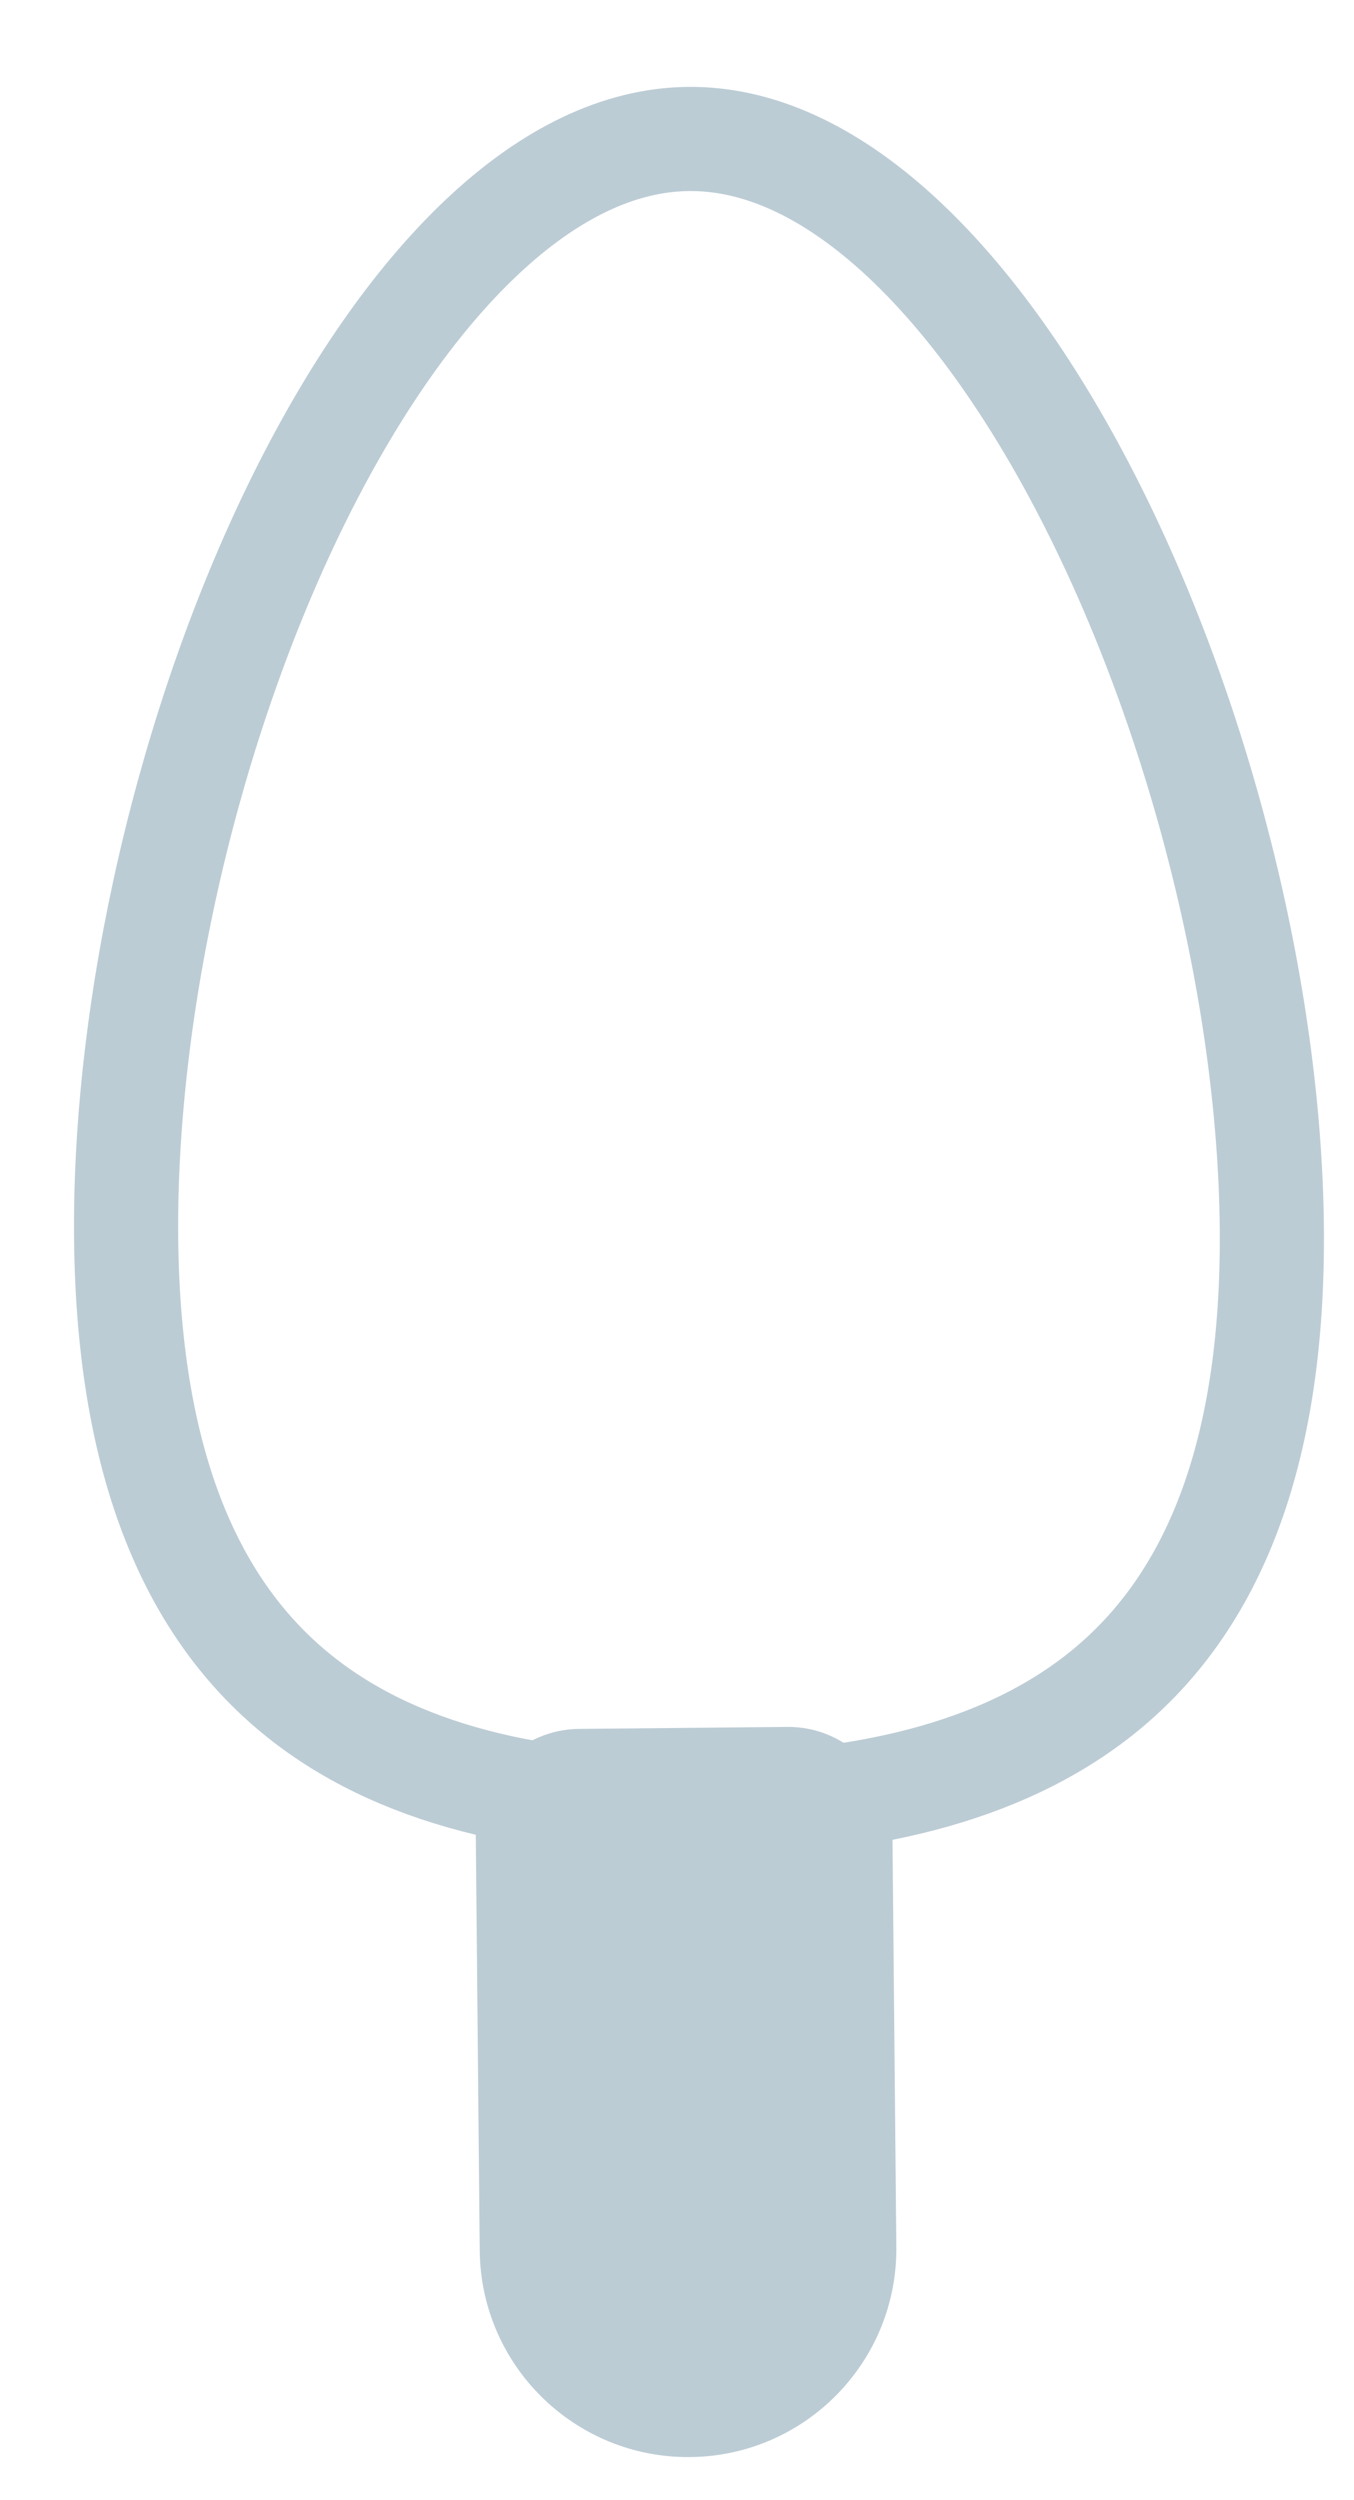 <svg width="13" height="24" viewBox="0 0 13 24" fill="none" xmlns="http://www.w3.org/2000/svg">
<path d="M8.606 21.567C8.617 22.672 7.73 23.576 6.625 23.586V23.586C5.521 23.596 4.617 22.71 4.606 21.605L4.568 17.605C4.563 17.053 5.007 16.601 5.559 16.596L7.559 16.577C8.111 16.572 8.563 17.015 8.568 17.567L8.606 21.567Z" fill="#BCCCD5"/>
<path d="M1.211 11.885C1.19 9.62 1.816 6.94 2.849 4.833C3.365 3.781 3.97 2.896 4.625 2.278C5.279 1.661 5.95 1.34 6.612 1.334C7.273 1.328 7.95 1.635 8.616 2.24C9.282 2.845 9.904 3.719 10.44 4.762C11.512 6.848 12.189 9.516 12.211 11.781C12.232 14.032 11.604 15.376 10.673 16.174C9.725 16.986 8.368 17.318 6.763 17.333C5.158 17.348 3.795 17.043 2.832 16.248C1.886 15.468 1.233 14.136 1.211 11.885Z" stroke="#BCCCD5"/>
</svg>
